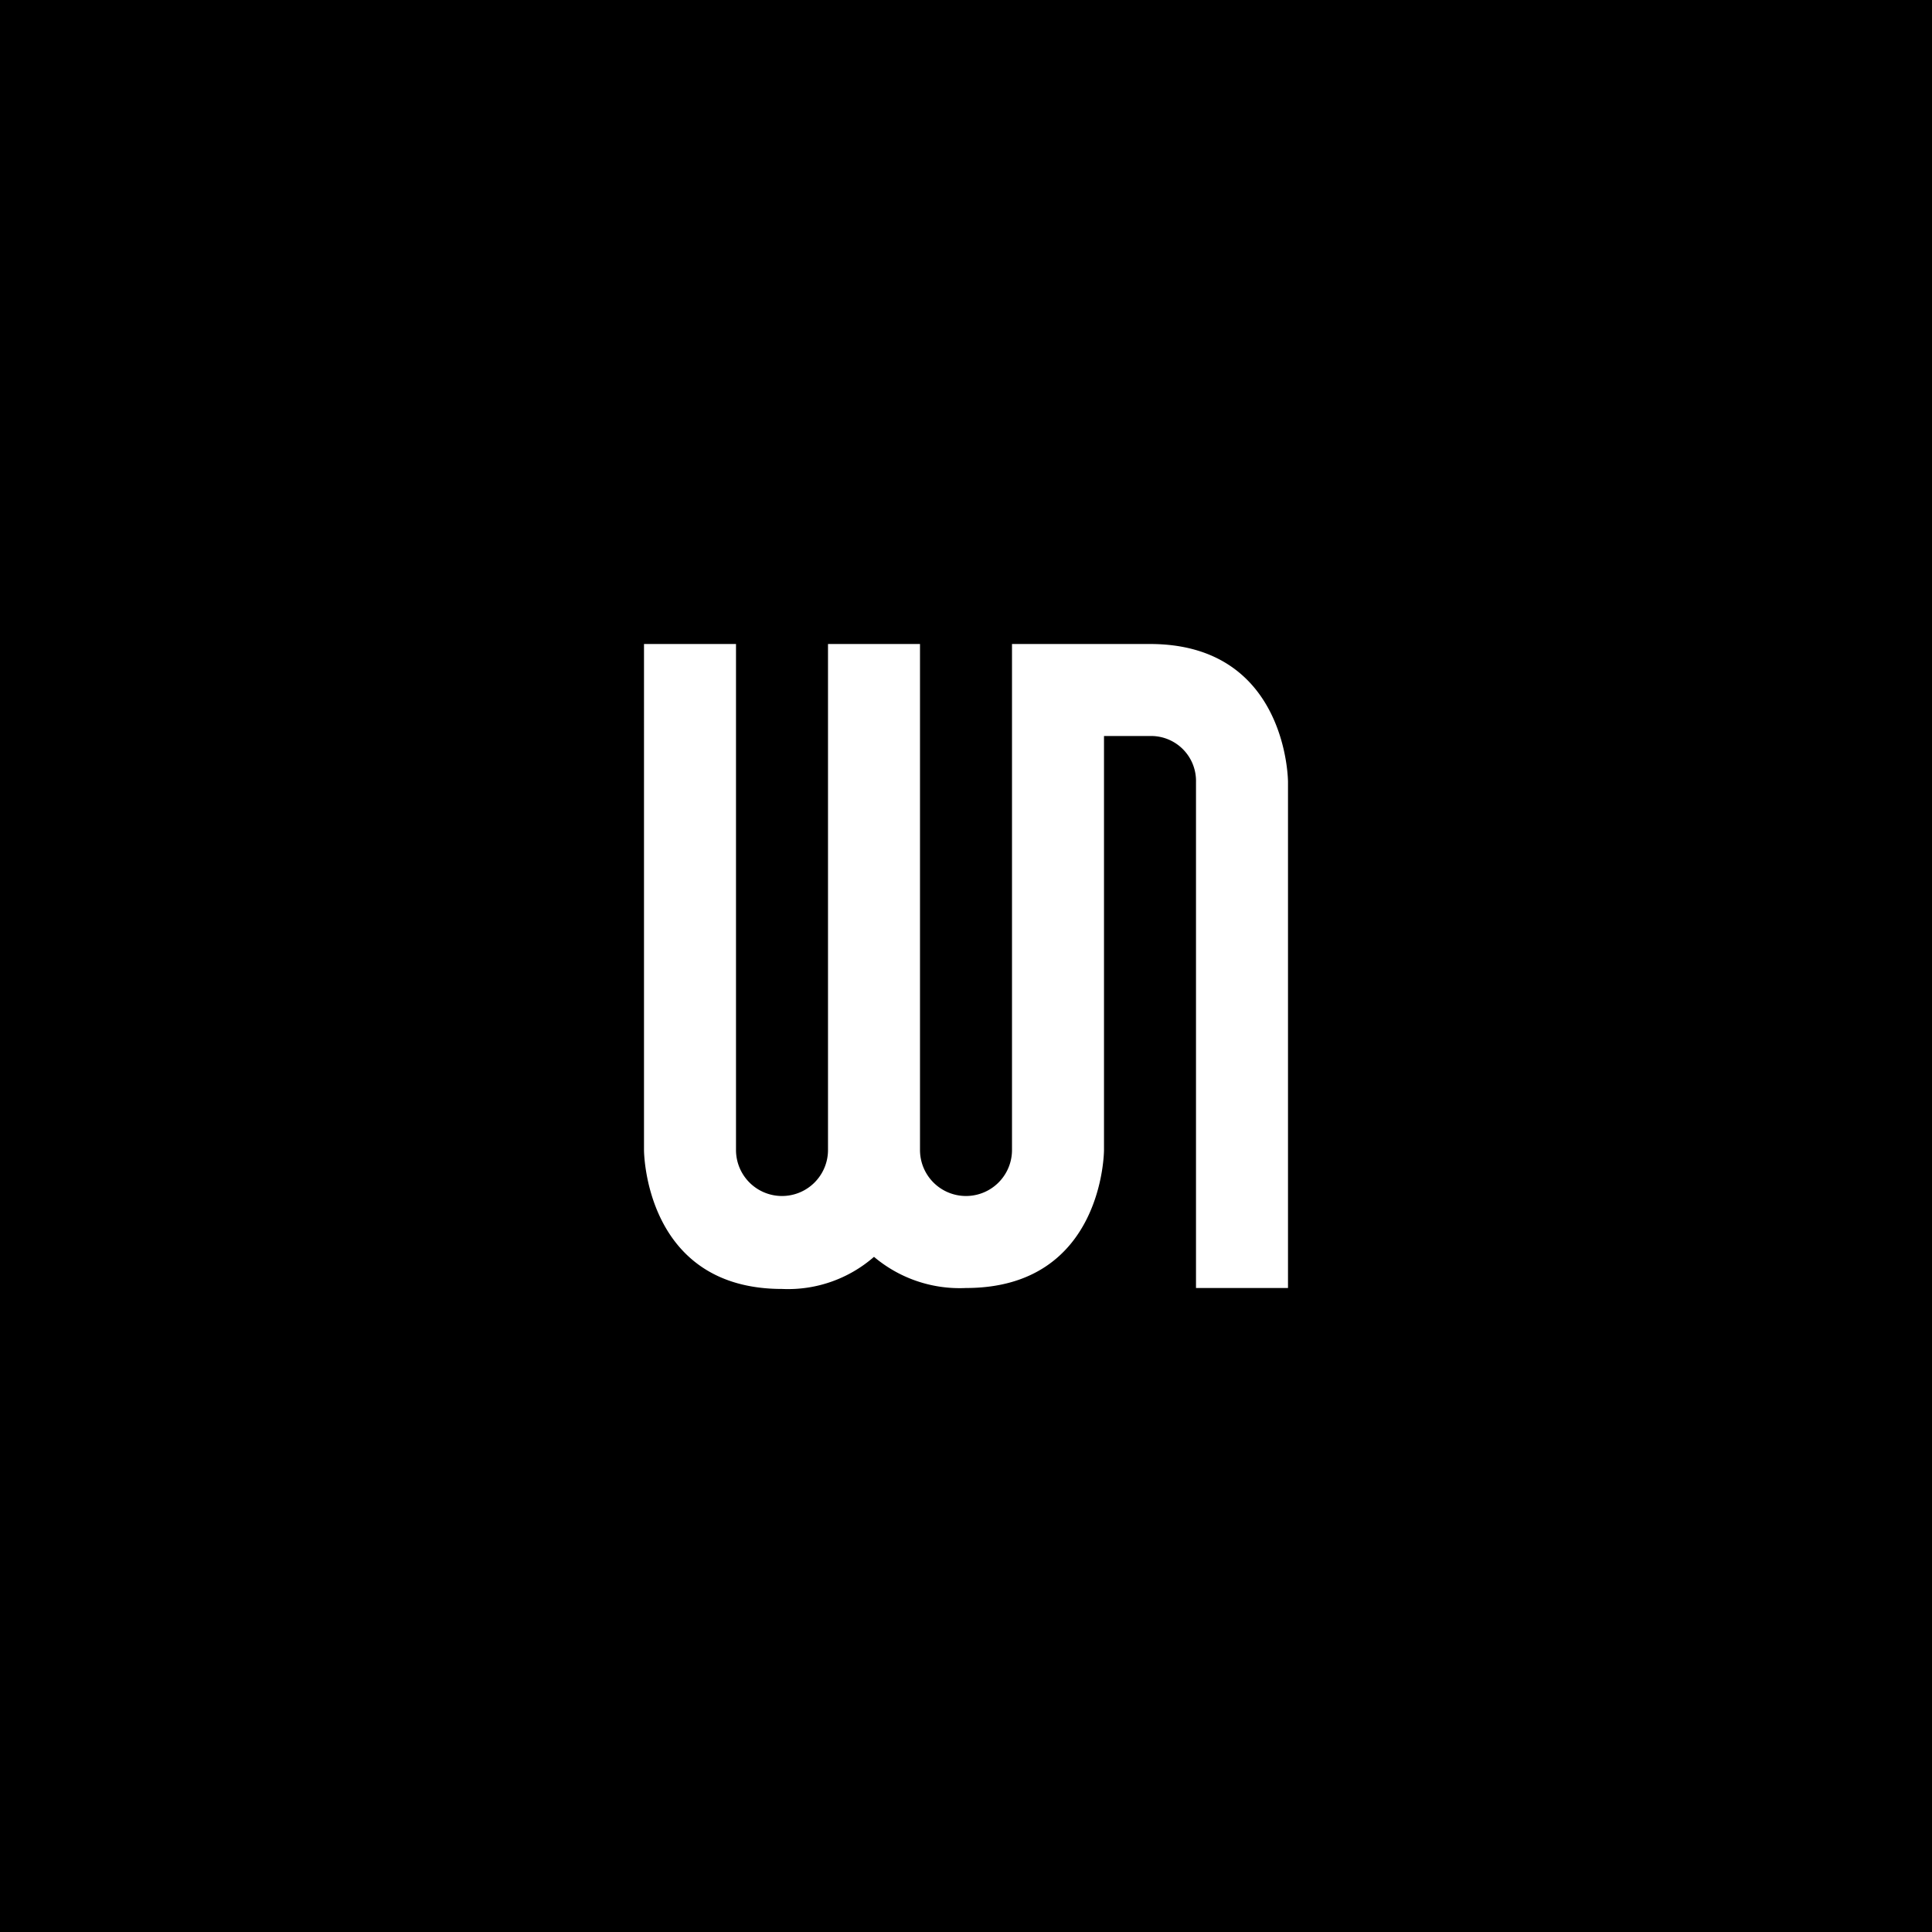 <svg xmlns="http://www.w3.org/2000/svg" width="63" height="63" viewBox="0 0 63 63">
  <defs>
    <style>
      .cls-1, .cls-2 {
        fill-rule: evenodd;
      }

      .cls-2 {
        fill: #fff;
      }
    </style>
  </defs>
  <g id="logo.svg">
    <path id="outer" class="cls-1" d="M1014,101V38h63v63h-63Z" transform="translate(-1014 -38)"/>
    <path id="glyph" class="cls-2" d="M1056,63.5s0-4.5-4.5-4.5H1047V75.5a1.5,1.5,0,1,1-3,0V59h-3V75.5a1.5,1.5,0,1,1-3,0V59h-3V75.5s0,4.531,4.5,4.531a4.261,4.261,0,0,0,3-1.047,4.328,4.328,0,0,0,3,1.016c4.5,0,4.5-4.5,4.5-4.5V62h1.56a1.465,1.465,0,0,1,1.44,1.5V80h3V63.5Z" transform="translate(-1014 -38)"/>
  </g>
</svg>
